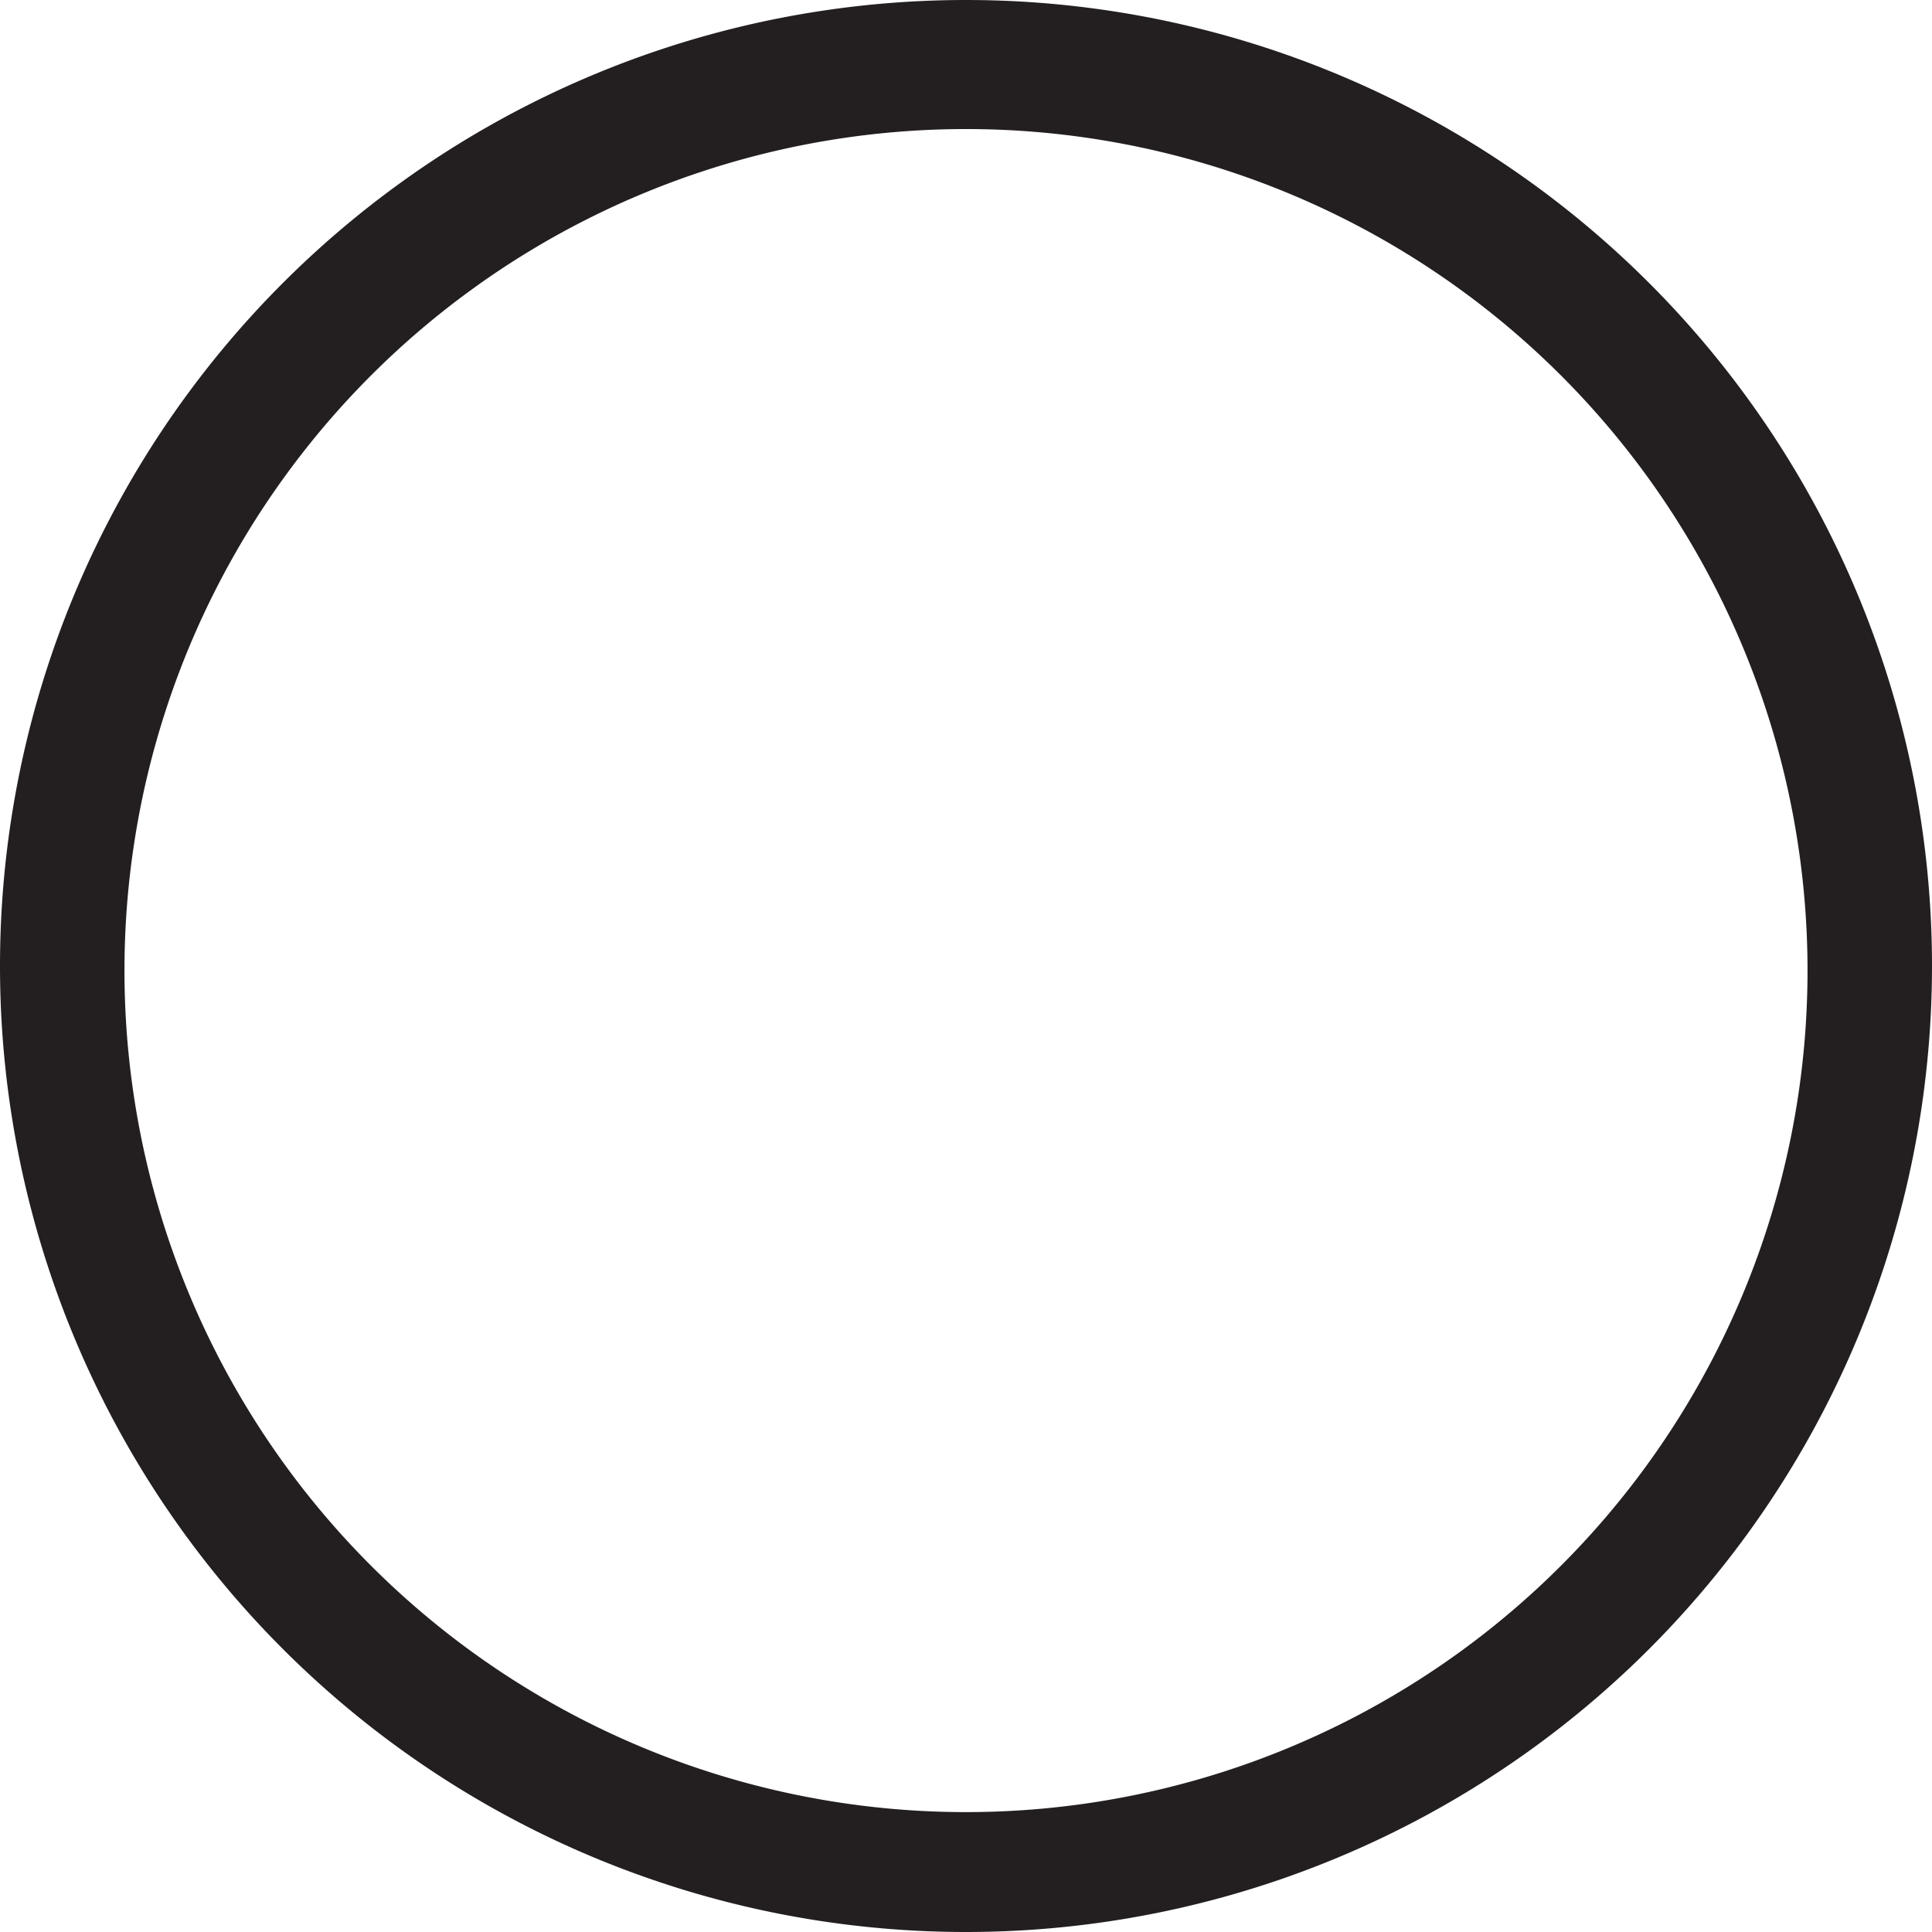 <svg version="1" xmlns="http://www.w3.org/2000/svg" width="253" height="253" viewBox="22.5 69 253 253"><path fill="#231F20" d="M149 69a126.5 126.5 0 1 0 0 253 126.5 126.5 0 0 0 0-253zm0 237.3a110.2 110.2 0 1 1 0-220.4 110.2 110.2 0 0 1 0 220.4z"/></svg>